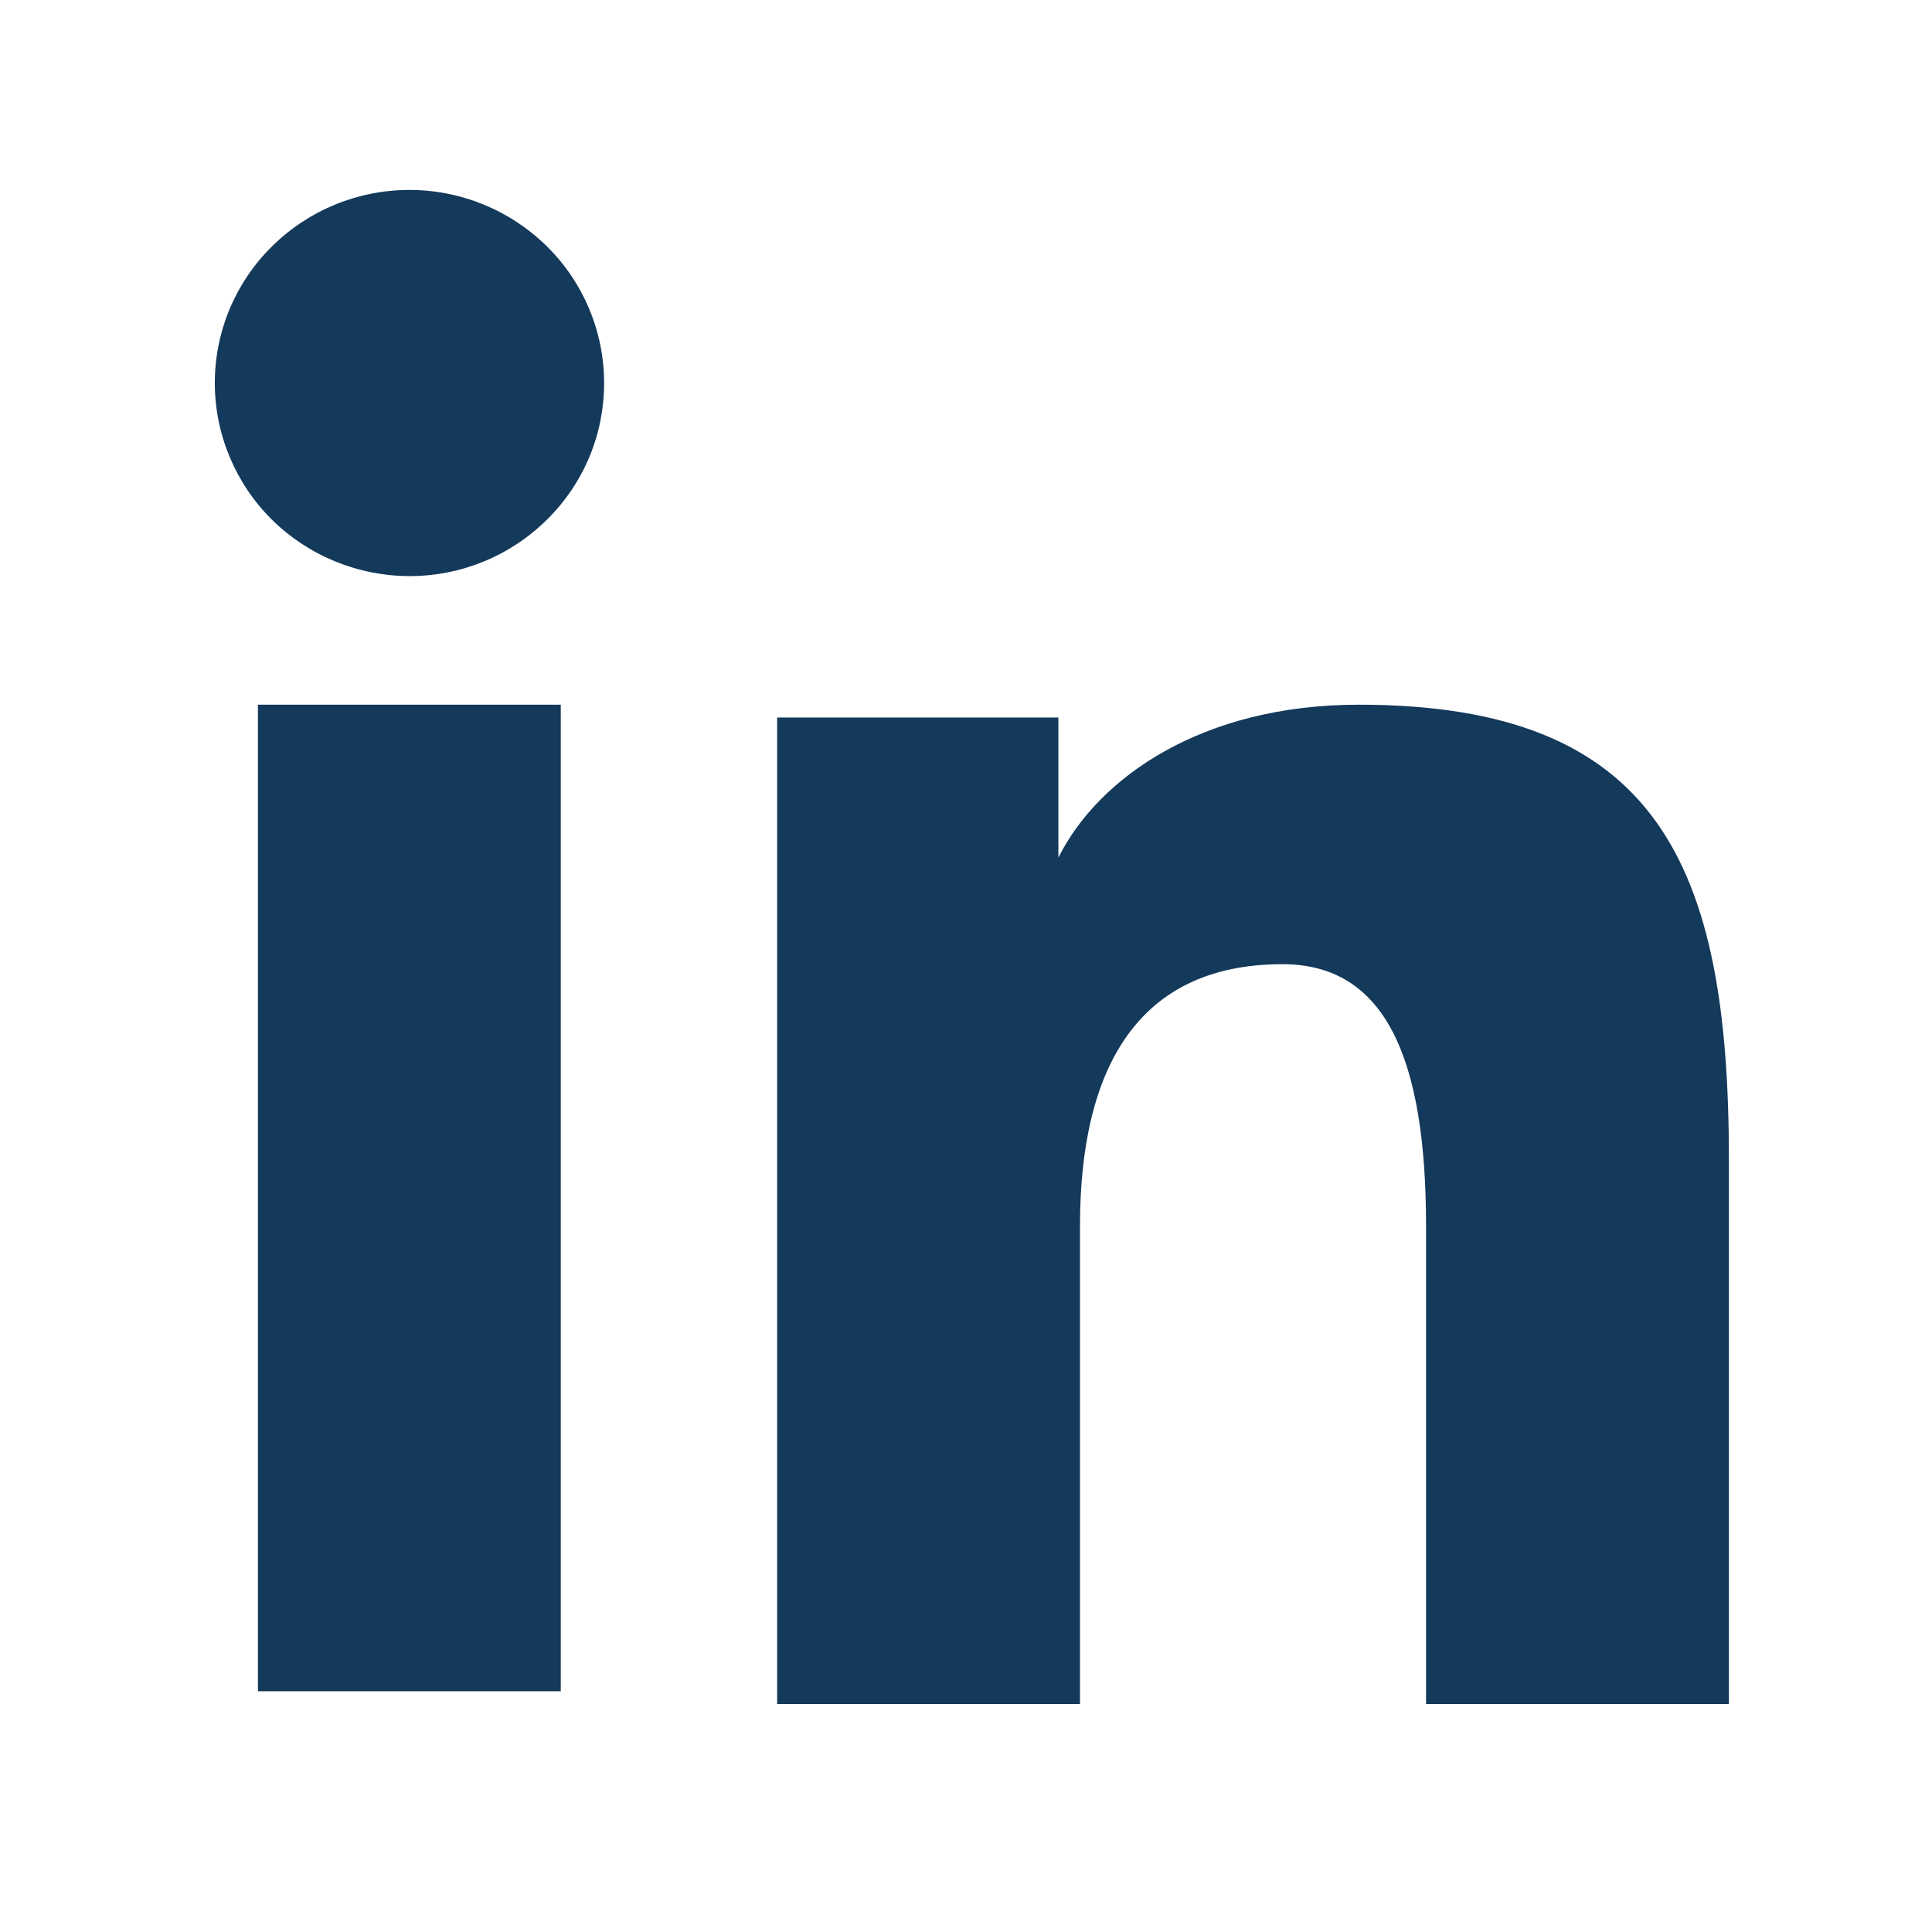 <svg width="16" height="16" viewBox="0 0 16 16" fill="none" xmlns="http://www.w3.org/2000/svg">
<path fill-rule="evenodd" clip-rule="evenodd" d="M6.436 5.942H8.765V7.102C9.1 6.435 9.96 5.836 11.253 5.836C13.73 5.836 14.318 7.164 14.318 9.6V14.112H11.81V10.155C11.81 8.767 11.475 7.985 10.621 7.985C9.436 7.985 8.944 8.828 8.944 10.154V14.112H6.436V5.942ZM2.136 14.006H4.644V5.836H2.136V14.006ZM5.003 3.172C5.003 3.382 4.962 3.59 4.881 3.784C4.8 3.978 4.681 4.154 4.531 4.302C4.228 4.603 3.818 4.772 3.39 4.771C2.963 4.77 2.554 4.602 2.25 4.302C2.101 4.154 1.983 3.978 1.902 3.784C1.821 3.59 1.779 3.382 1.779 3.172C1.779 2.748 1.948 2.341 2.251 2.042C2.554 1.741 2.964 1.573 3.391 1.573C3.818 1.573 4.228 1.742 4.531 2.042C4.833 2.341 5.003 2.748 5.003 3.172Z" fill="#13395B"/>
</svg>
